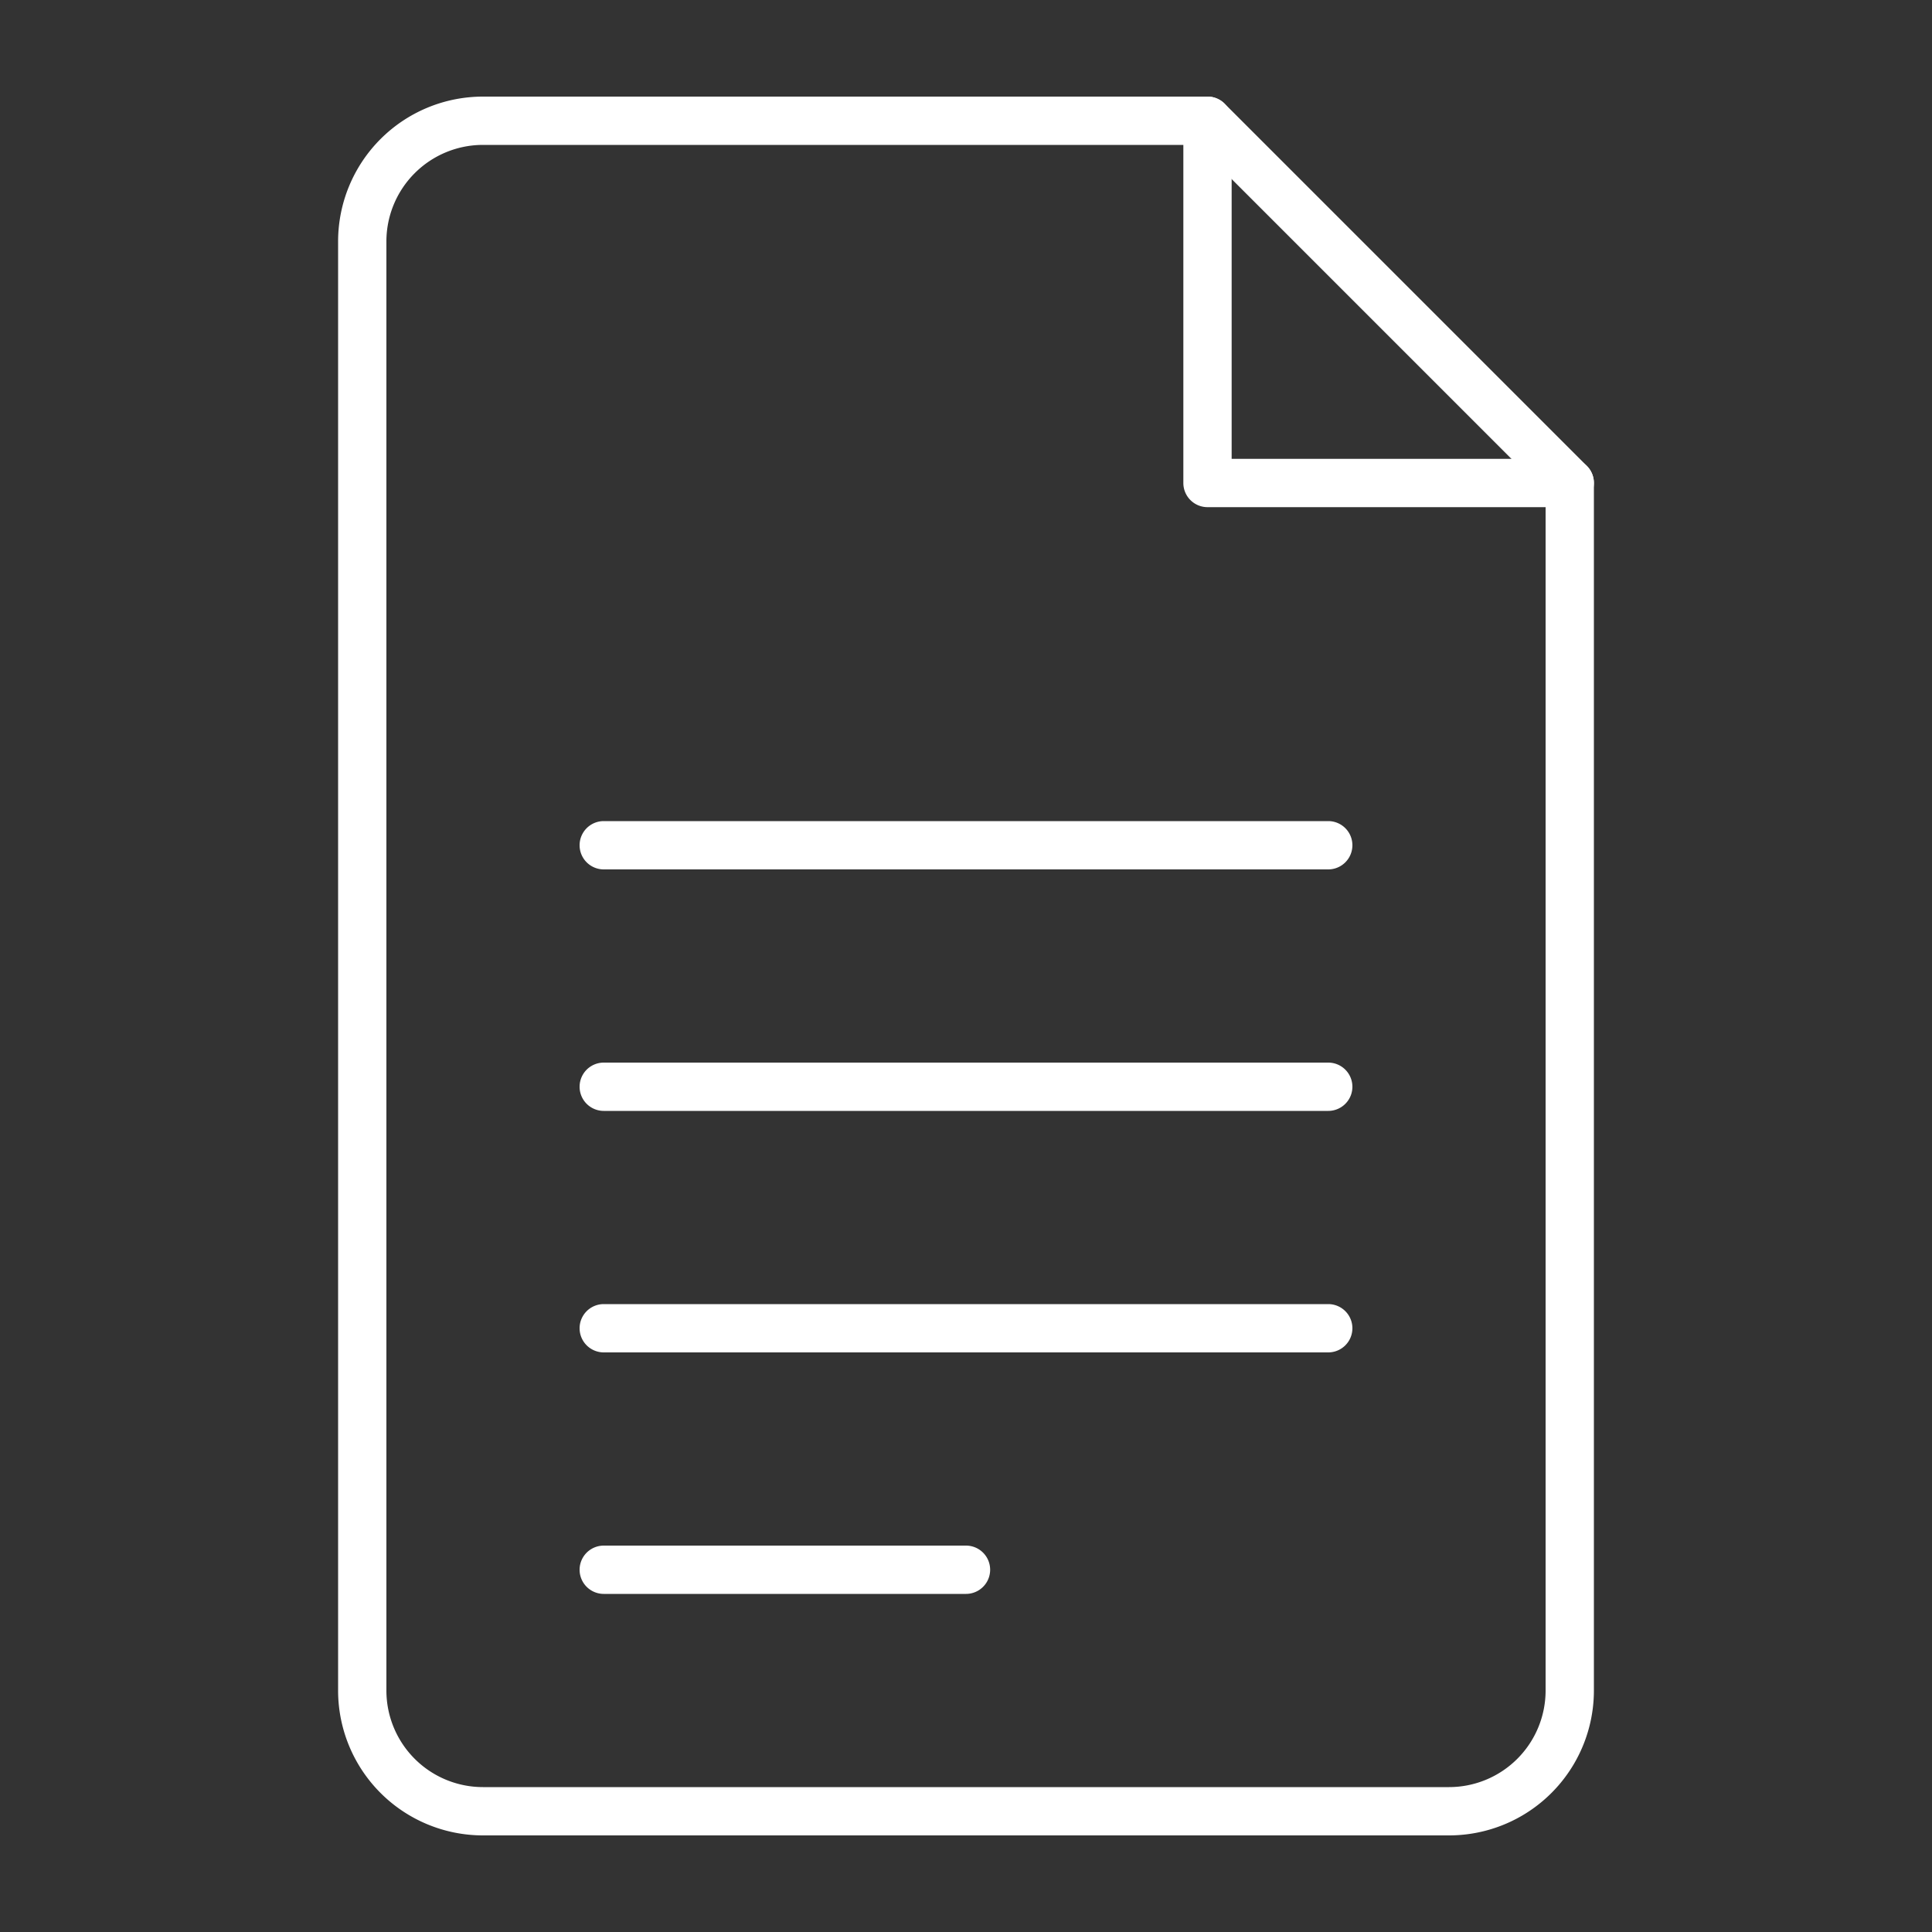 <svg viewBox="0 0 400 400" xmlns="http://www.w3.org/2000/svg" fill="#FFFFFF"><rect x="0" y="0" width="400" height="400" fill="#333333" stroke="none"/><g id="SVGRepo_bgCarrier" stroke-width="0"></g><g id="SVGRepo_tracerCarrier" stroke-linecap="round" stroke-linejoin="round"></g><g id="SVGRepo_iconCarrier"> <defs> <style>.cls-1{fill:#FFFFFF;}</style> </defs> <title></title> <g id="xxx-file"> <path class="cls-1" d="M325,105H250a5,5,0,0,1-5-5V25a5,5,0,0,1,10,0V95h70a5,5,0,0,1,0,10Z"></path> <path class="cls-1" d="M300,380H100a30,30,0,0,1-30-30V50a30,30,0,0,1,30-30H250a5,5,0,0,1,3.54,1.46l75,75A5,5,0,0,1,330,100V350A30,30,0,0,1,300,380ZM100,30A20,20,0,0,0,80,50V350a20,20,0,0,0,20,20H300a20,20,0,0,0,20-20V102.07L247.93,30Z"></path> <path class="cls-1" d="M275,180H125a5,5,0,0,1,0-10H275a5,5,0,0,1,0,10Z"></path> <path class="cls-1" d="M275,230H125a5,5,0,0,1,0-10H275a5,5,0,0,1,0,10Z"></path> <path class="cls-1" d="M275,280H125a5,5,0,0,1,0-10H275a5,5,0,0,1,0,10Z"></path> <path class="cls-1" d="M200,330H125a5,5,0,0,1,0-10h75a5,5,0,0,1,0,10Z"></path> </g> </g></svg>
